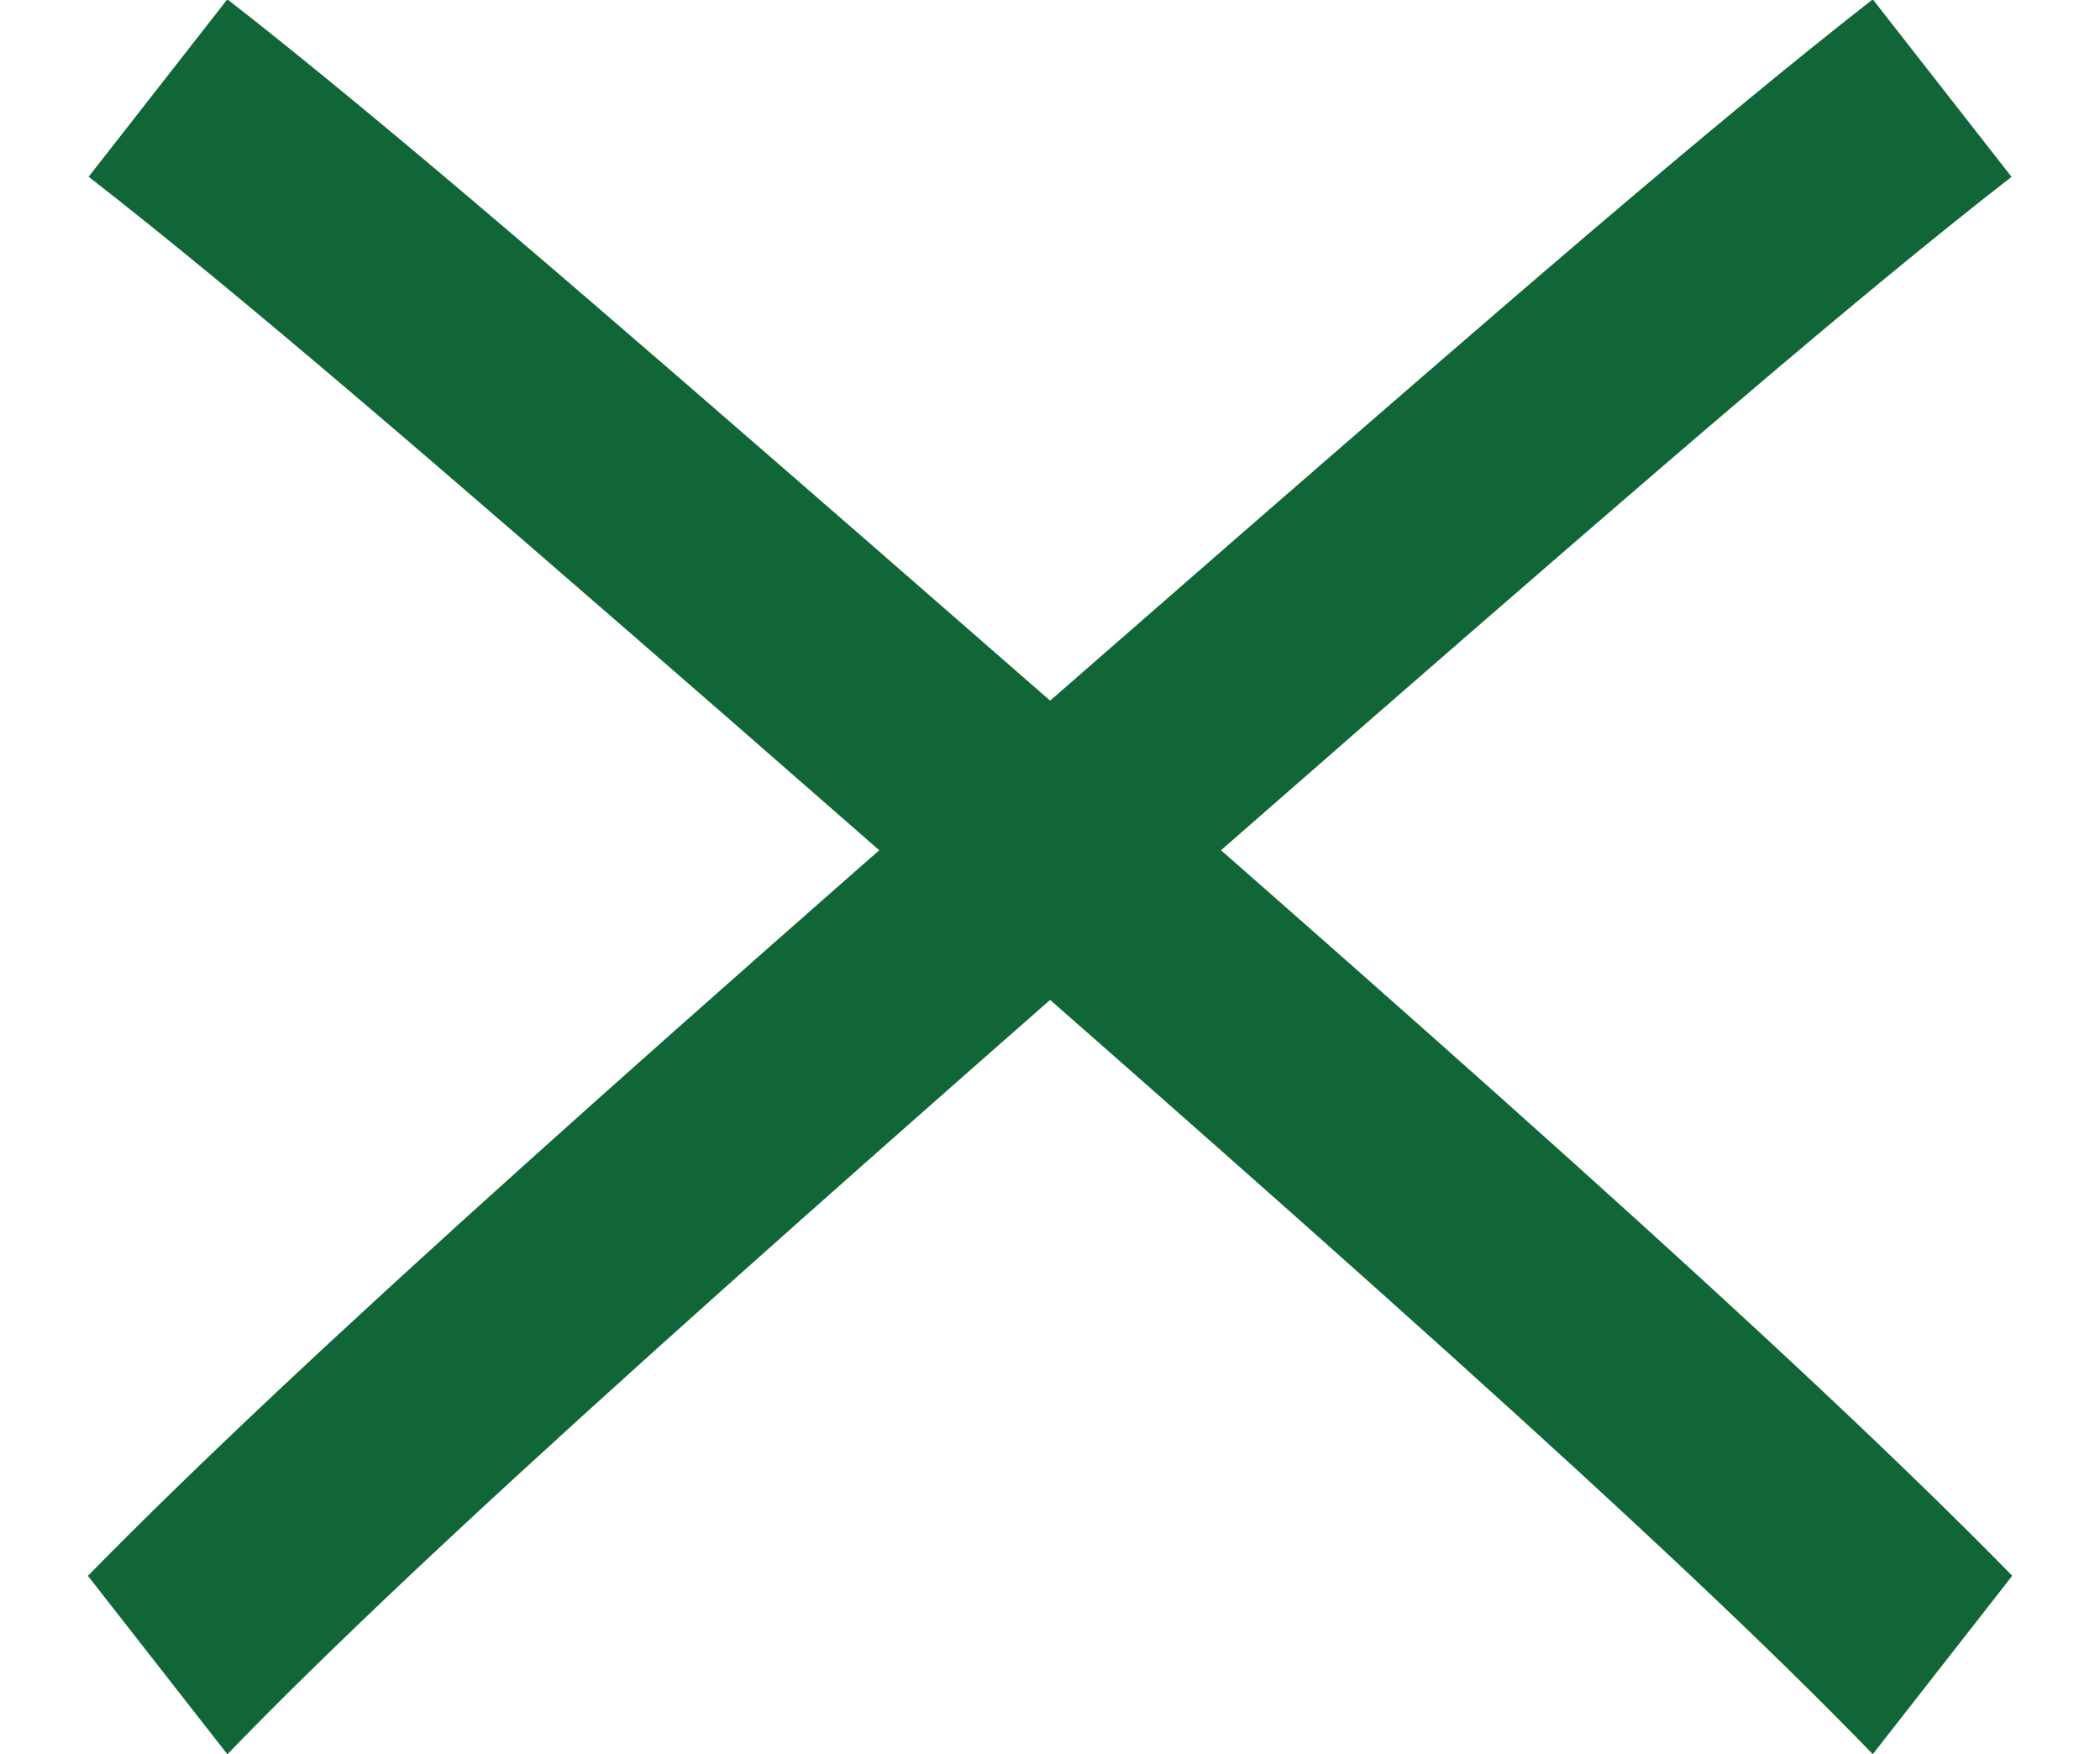 <svg id="close-burger" xmlns="http://www.w3.org/2000/svg" xmlns:xlink="http://www.w3.org/1999/xlink" width="18.365" height="15.339" viewBox="0 0 18.365 15.339">
  <defs>
    <clipPath id="clip-path">
      <rect id="Rectangle_693" data-name="Rectangle 693" width="20.784" height="3.227" transform="translate(0 0)" fill="#106637"/>
    </clipPath>
  </defs>
  <g id="Groupe_1718" data-name="Groupe 1718" transform="translate(-1261.321 -90.485)">
    <g id="Groupe_1719" data-name="Groupe 1719" transform="matrix(-0.788, -0.616, 0.616, -0.788, 1277.699, 105.825)">
      <g id="Groupe_1430" data-name="Groupe 1430" transform="translate(0 0)" clip-path="url(#clip-path)">
        <path id="Tracé_199" data-name="Tracé 199" d="M13.4,2.938C6.837,2.589,2.706,2.338,0,1.98V0C2.5.349,6.578.6,13.475.973c3.259.172,5.6.29,7.31.285v1.97c-1.821,0-4.2-.123-7.386-.29" transform="translate(0 0)" fill="#106637"/>
      </g>
    </g>
    <g id="Groupe_1720" data-name="Groupe 1720" transform="matrix(0.788, -0.616, 0.616, 0.788, 1261.321, 103.282)">
      <g id="Groupe_1430-2" data-name="Groupe 1430" transform="translate(0 0)" clip-path="url(#clip-path)">
        <path id="Tracé_199-2" data-name="Tracé 199" d="M13.4.29C6.837.639,2.706.89,0,1.248v1.98c2.5-.349,6.578-.6,13.475-.973,3.259-.172,5.6-.29,7.31-.285V0c-1.821,0-4.2.123-7.386.29" transform="translate(0 0)" fill="#106637"/>
      </g>
    </g>
  </g>
</svg>
